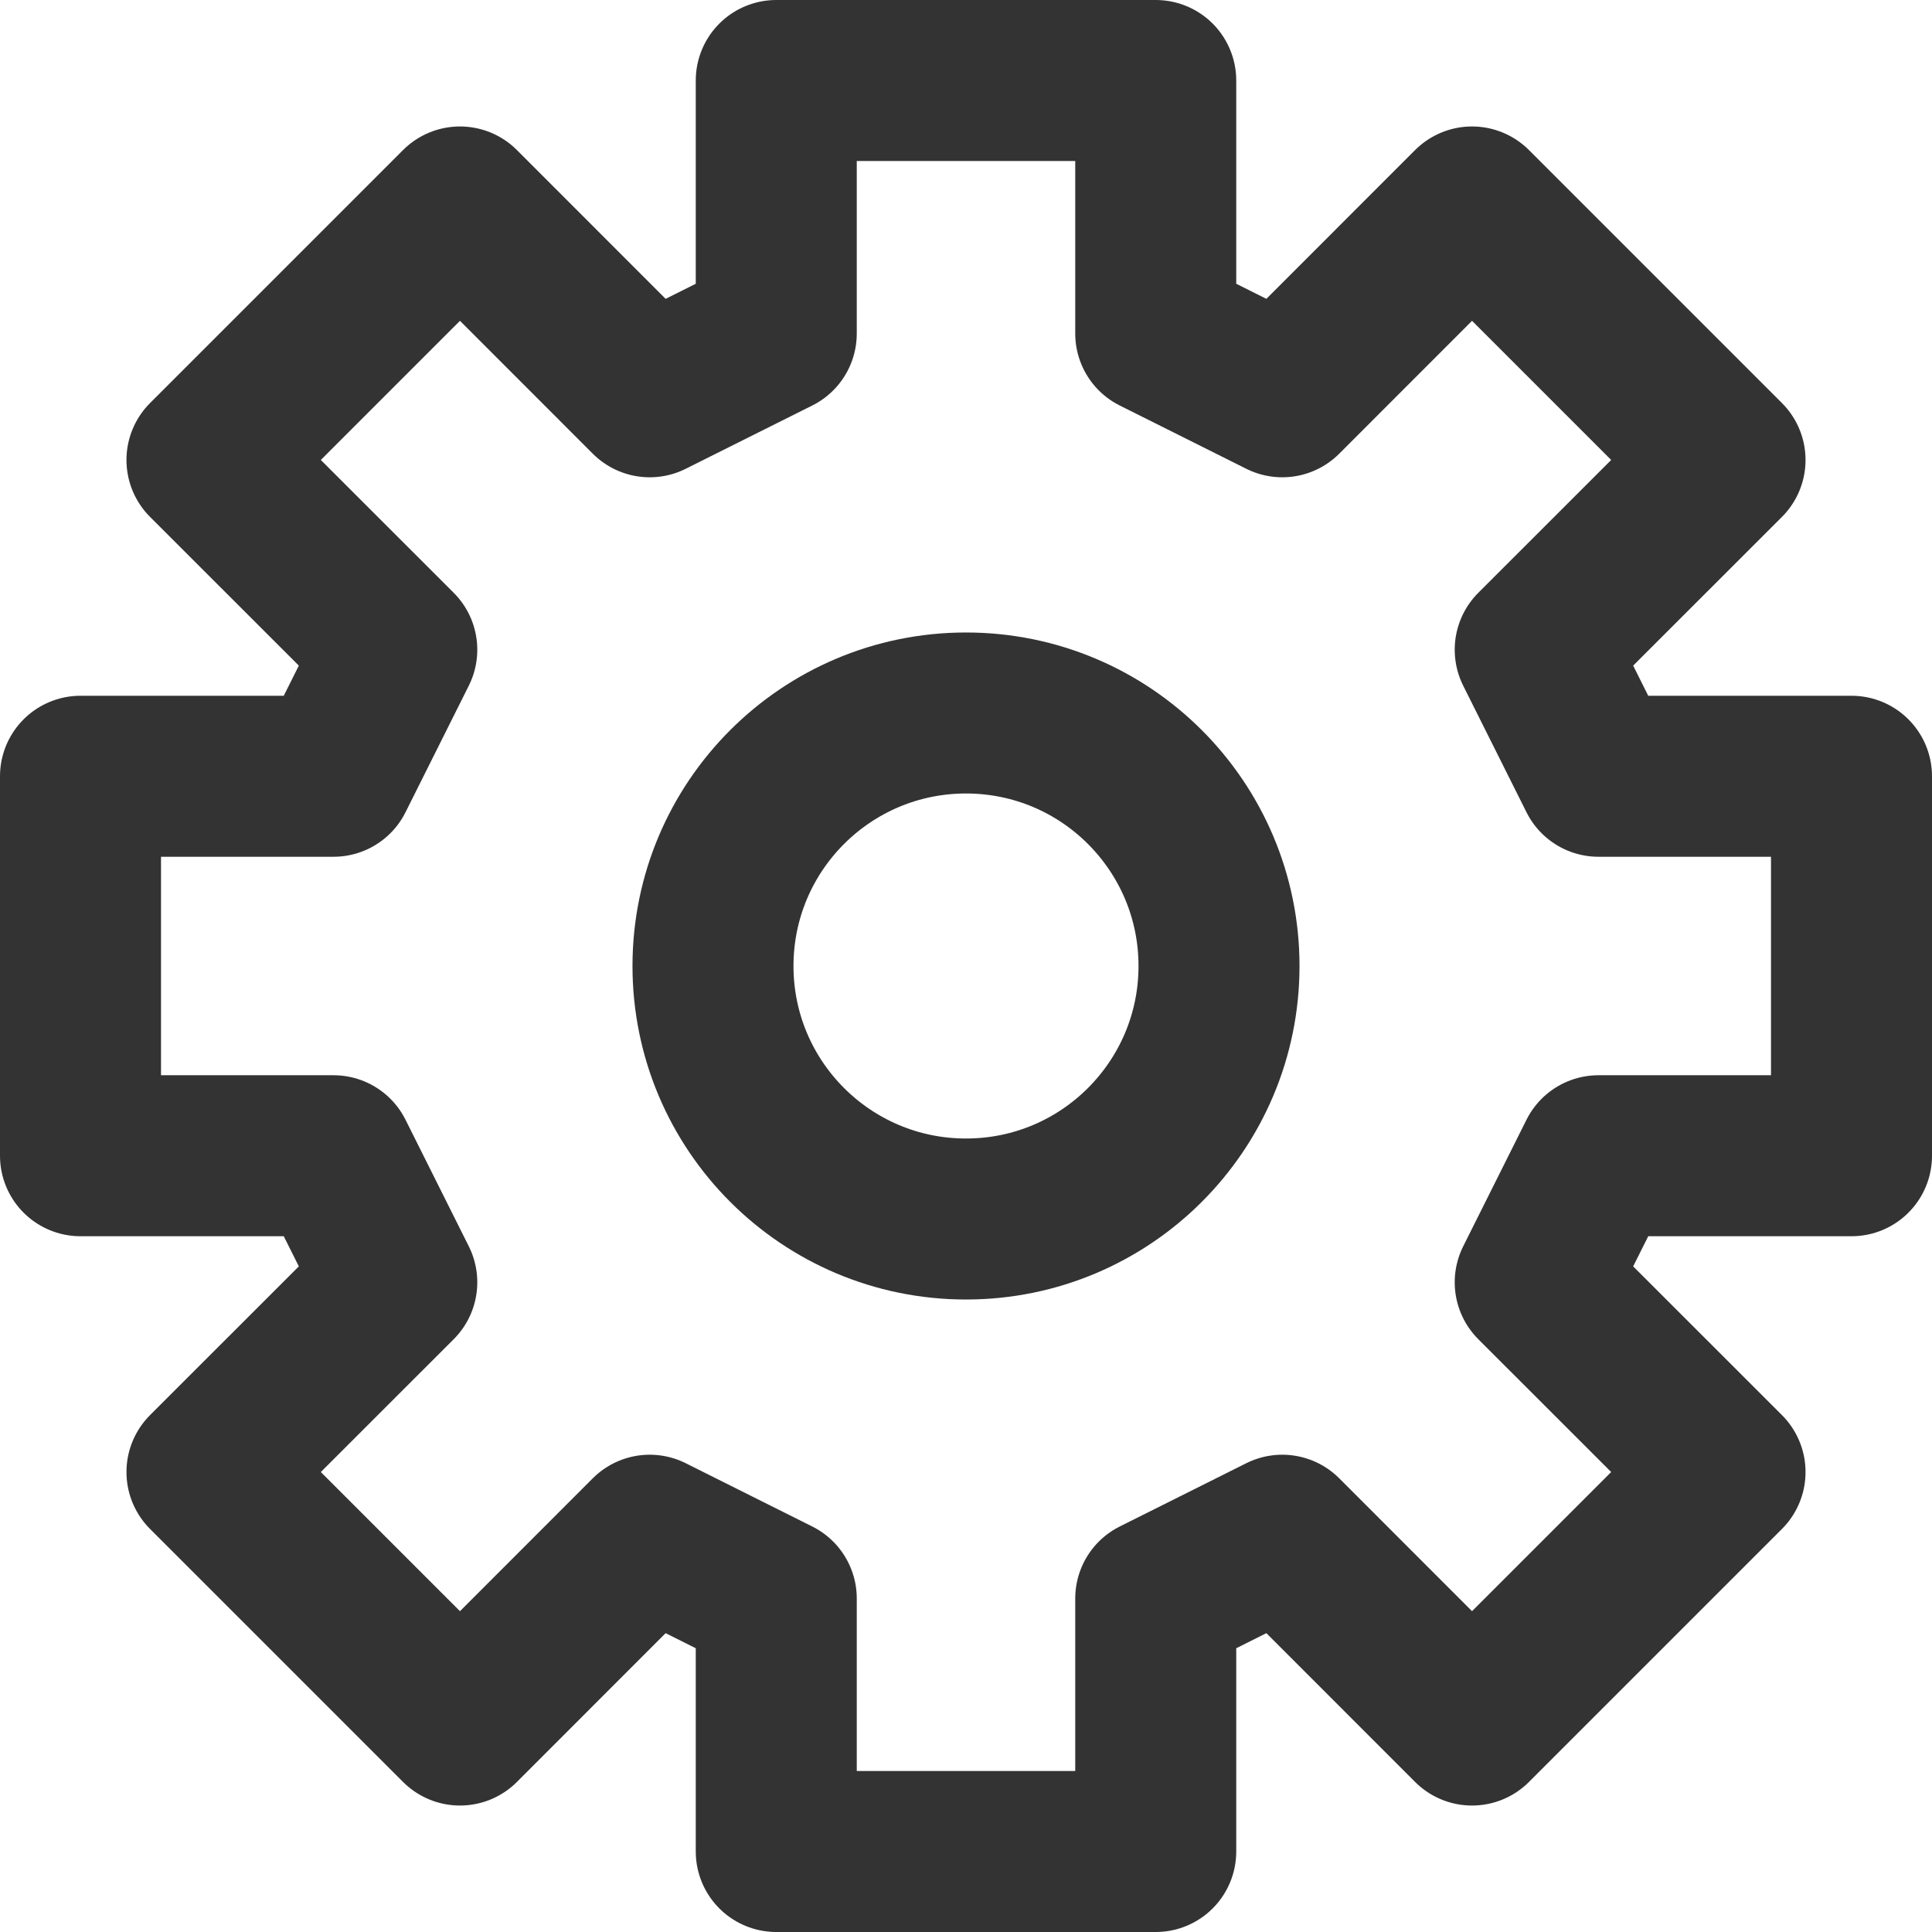 <svg width="24" height="24" viewBox="0 0 24 24" fill="none" xmlns="http://www.w3.org/2000/svg">
<path d="M9.643 1V4.143L8.071 4.929L5.714 2.571L2.571 5.714L4.929 8.071L4.143 9.643H1V14.357H4.143L4.929 15.929L2.571 18.286L5.714 21.429L8.071 19.071L9.643 19.857V23H14.357V19.857L15.929 19.071L18.286 21.429L21.429 18.286L19.071 15.929L19.857 14.357H23V9.643H19.857L19.071 8.071L21.429 5.714L18.286 2.571L15.929 4.929L14.357 4.143V1H9.643Z" stroke="#333333" stroke-width="2" stroke-linecap="round" stroke-linejoin="round"/>
<path d="M12 15.143C13.736 15.143 15.143 13.736 15.143 12C15.143 10.264 13.736 8.857 12 8.857C10.264 8.857 8.857 10.264 8.857 12C8.857 13.736 10.264 15.143 12 15.143Z" stroke="#333333" stroke-width="2" stroke-linecap="round" stroke-linejoin="round"/>
</svg>
